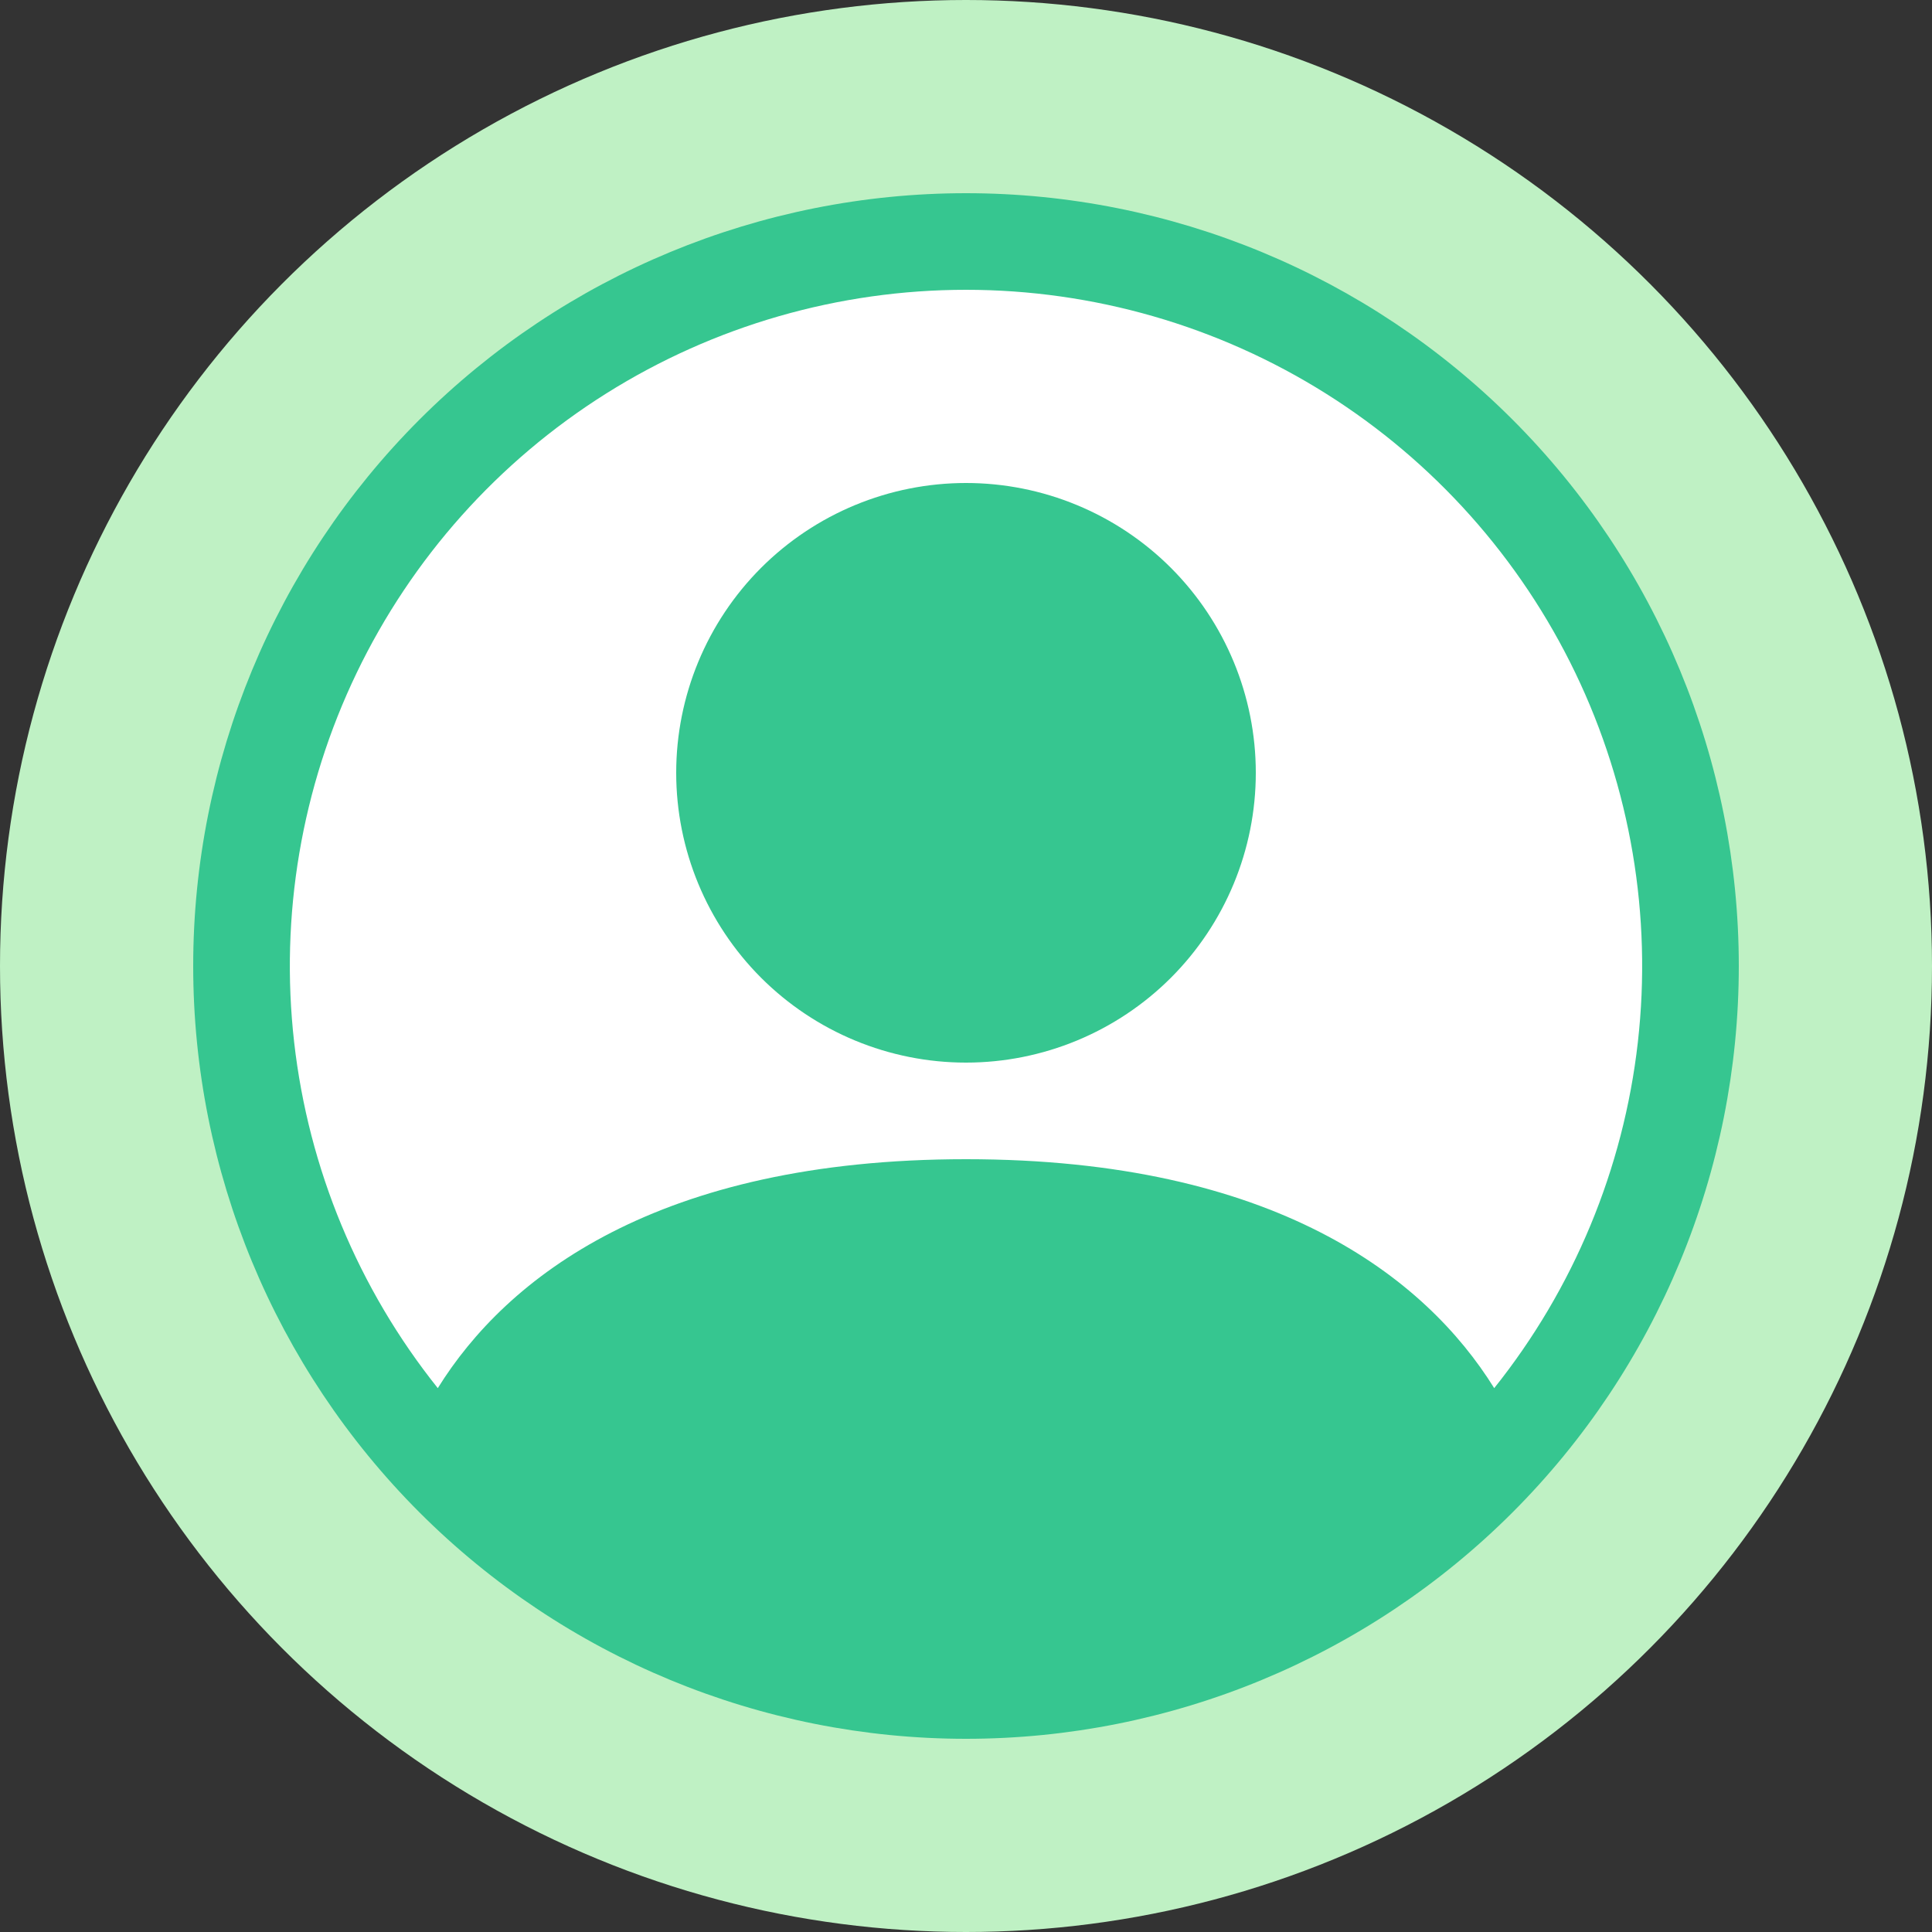 <svg width="40" height="40" viewBox="0 0 40 40" fill="none" xmlns="http://www.w3.org/2000/svg">
<rect x="0" y="0" width="40" height="40" fill="#333333" stroke="none"/>
<circle cx="20" cy="20" r="20" fill="#BFF1C4"/>
<circle cx="20" cy="20" r="15.2" fill="white"/>
<path d="M26 16C26 17.591 25.368 19.117 24.243 20.243C23.117 21.368 21.591 22 20 22C18.409 22 16.883 21.368 15.757 20.243C14.632 19.117 14 17.591 14 16C14 14.409 14.632 12.883 15.757 11.757C16.883 10.632 18.409 10 20 10C21.591 10 23.117 10.632 24.243 11.757C25.368 12.883 26 14.409 26 16Z" fill="#36C690"/>
<path fill-rule="evenodd" clip-rule="evenodd" d="M4 20C4 15.757 5.686 11.687 8.686 8.686C11.687 5.686 15.757 4 20 4C24.244 4 28.313 5.686 31.314 8.686C34.314 11.687 36 15.757 36 20C36 24.244 34.314 28.313 31.314 31.314C28.313 34.314 24.244 36 20 36C15.757 36 11.687 34.314 8.686 31.314C5.686 28.313 4 24.244 4 20ZM20 6C17.364 6 14.781 6.745 12.549 8.148C10.317 9.551 8.527 11.556 7.384 13.932C6.241 16.308 5.793 18.959 6.09 21.578C6.387 24.198 7.418 26.68 9.064 28.74C10.484 26.452 13.61 24 20 24C26.39 24 29.514 26.45 30.936 28.74C32.582 26.68 33.613 24.198 33.91 21.578C34.207 18.959 33.759 16.308 32.616 13.932C31.473 11.556 29.683 9.551 27.451 8.148C25.219 6.745 22.636 6 20 6Z" fill="#36C690"/>
</svg>
